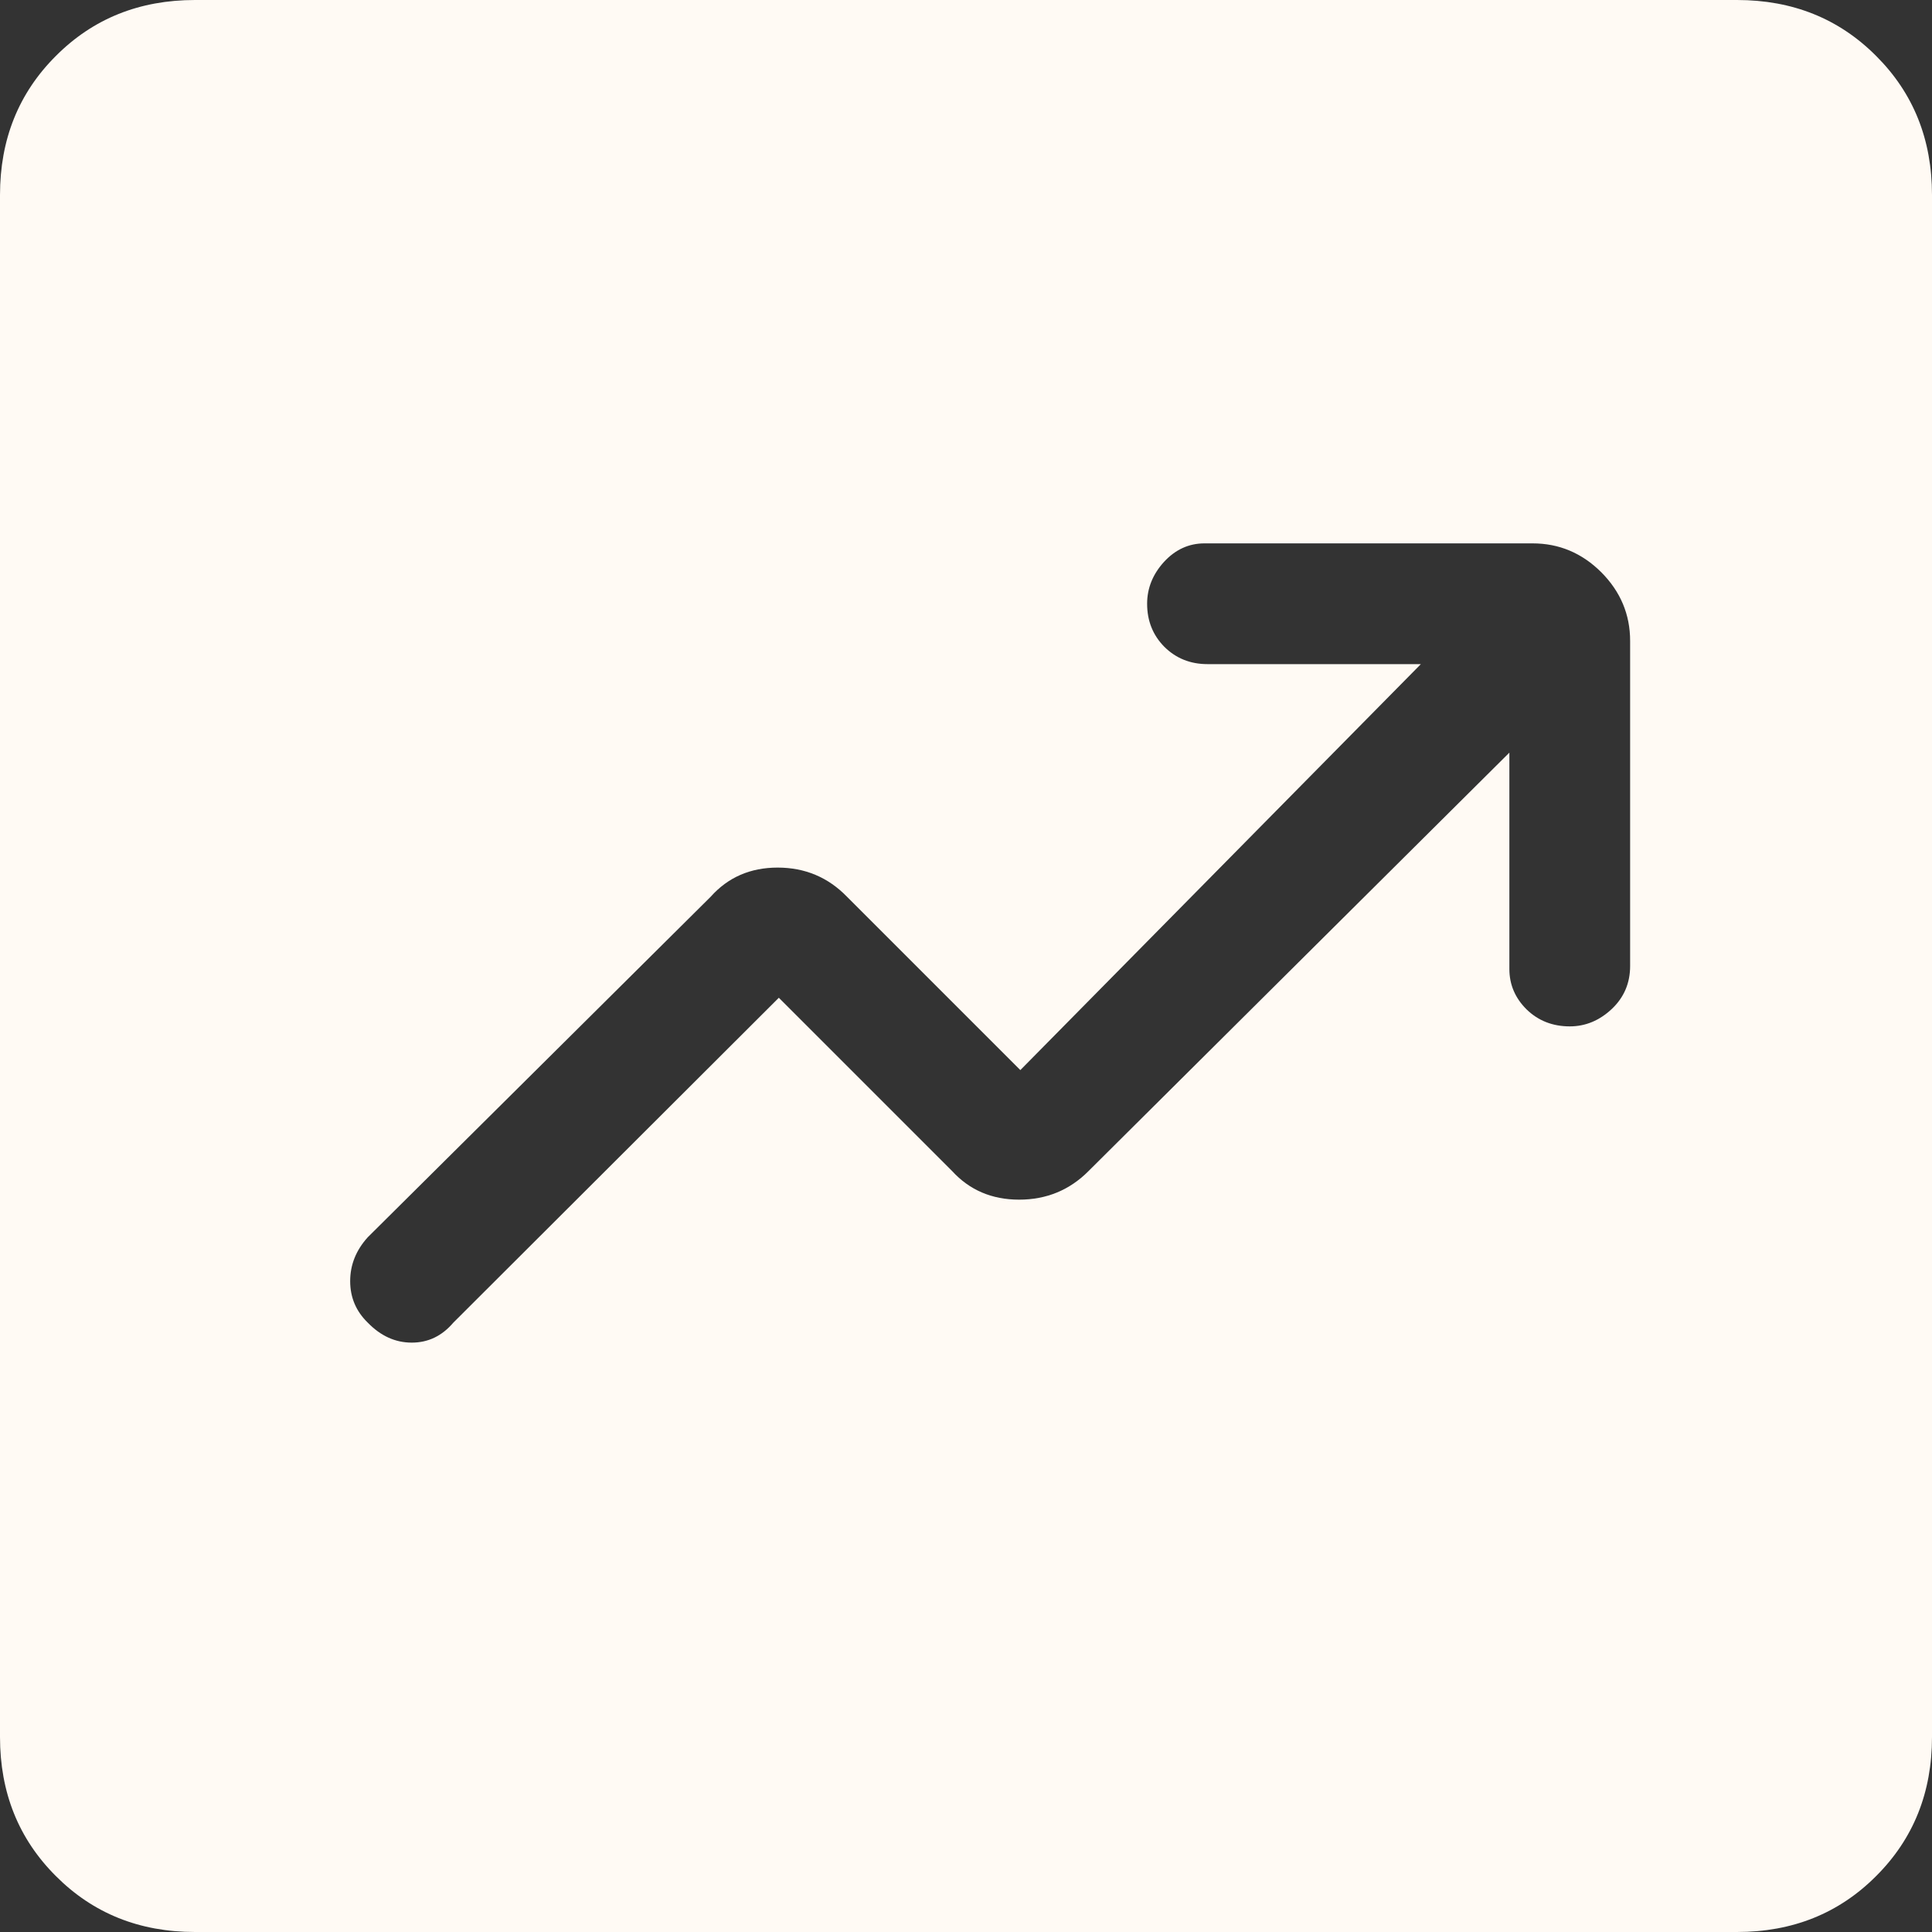 <svg width="16" height="16" viewBox="0 0 16 16" fill="none" xmlns="http://www.w3.org/2000/svg">
<rect x="0" y="0" width="16" height="16" fill="#333333" stroke="none"/>
<path d="M6.45 8.263L7.885 9.698C8.029 9.856 8.215 9.935 8.44 9.935C8.666 9.935 8.858 9.856 9.015 9.698L12.5 6.233V8.025C12.5 8.154 12.548 8.266 12.643 8.36C12.739 8.453 12.858 8.5 13 8.5C13.13 8.5 13.245 8.452 13.347 8.357C13.449 8.261 13.5 8.142 13.5 8V5.308C13.5 5.088 13.42 4.899 13.261 4.739C13.101 4.58 12.912 4.5 12.692 4.5H9.975C9.846 4.5 9.734 4.551 9.64 4.653C9.547 4.755 9.5 4.871 9.5 5C9.5 5.142 9.548 5.261 9.643 5.357C9.739 5.452 9.858 5.5 10 5.5H11.767L8.45 8.862L7.015 7.427C6.858 7.265 6.666 7.185 6.44 7.185C6.215 7.185 6.029 7.265 5.885 7.427L3.046 10.246C2.949 10.353 2.9 10.474 2.9 10.61C2.9 10.745 2.949 10.86 3.046 10.954C3.153 11.064 3.274 11.119 3.41 11.119C3.546 11.119 3.66 11.064 3.754 10.954L6.45 8.263ZM1.615 16C1.155 16 0.771 15.846 0.463 15.537C0.154 15.229 0 14.845 0 14.385V1.615C0 1.155 0.154 0.771 0.463 0.463C0.771 0.154 1.155 0 1.615 0H14.385C14.845 0 15.229 0.154 15.537 0.463C15.846 0.771 16 1.155 16 1.615V14.385C16 14.845 15.846 15.229 15.537 15.537C15.229 15.846 14.845 16 14.385 16H1.615Z" fill="#FFFAF4"/>
</svg>
